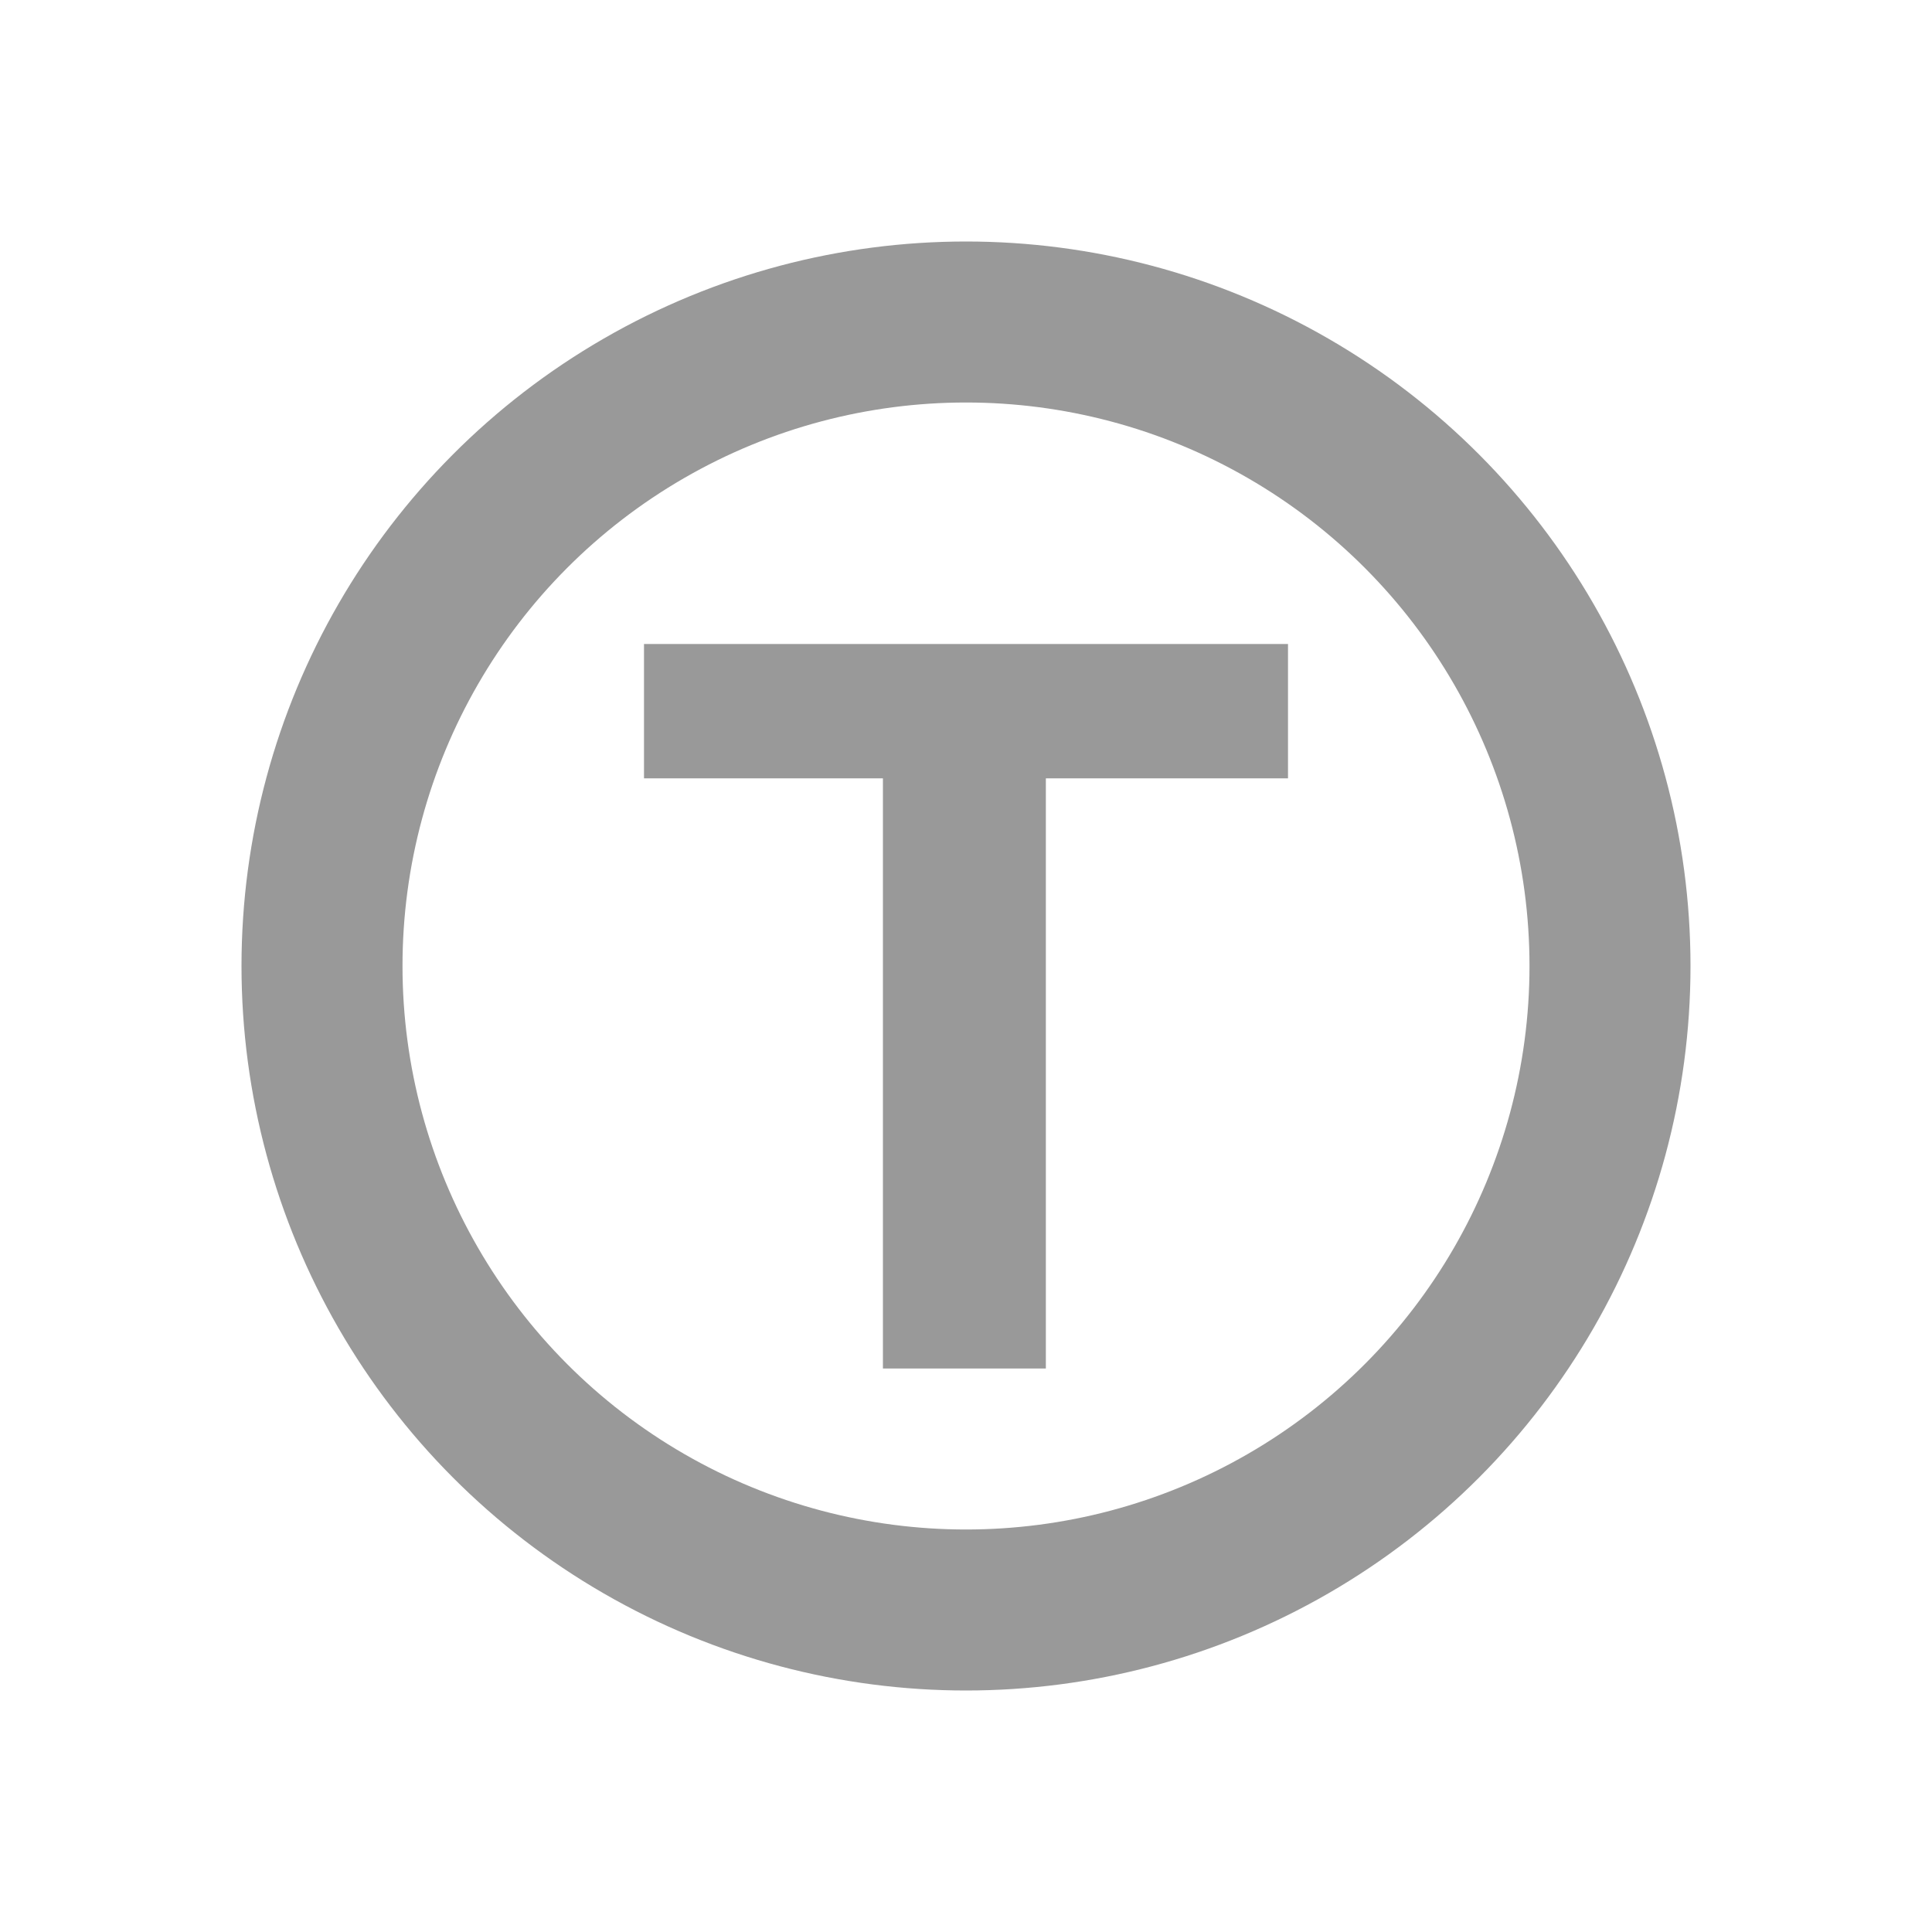 <svg width="24" height="24" viewBox="0 0 24 24" fill="none" xmlns="http://www.w3.org/2000/svg">
<circle cx="12" cy="12" r="8" stroke="#999999" stroke-width="2"/>
<path d="M16 9.669H12.992V17H10.968V9.669H8V8H16V9.669Z" fill="#999999"/>
</svg>
